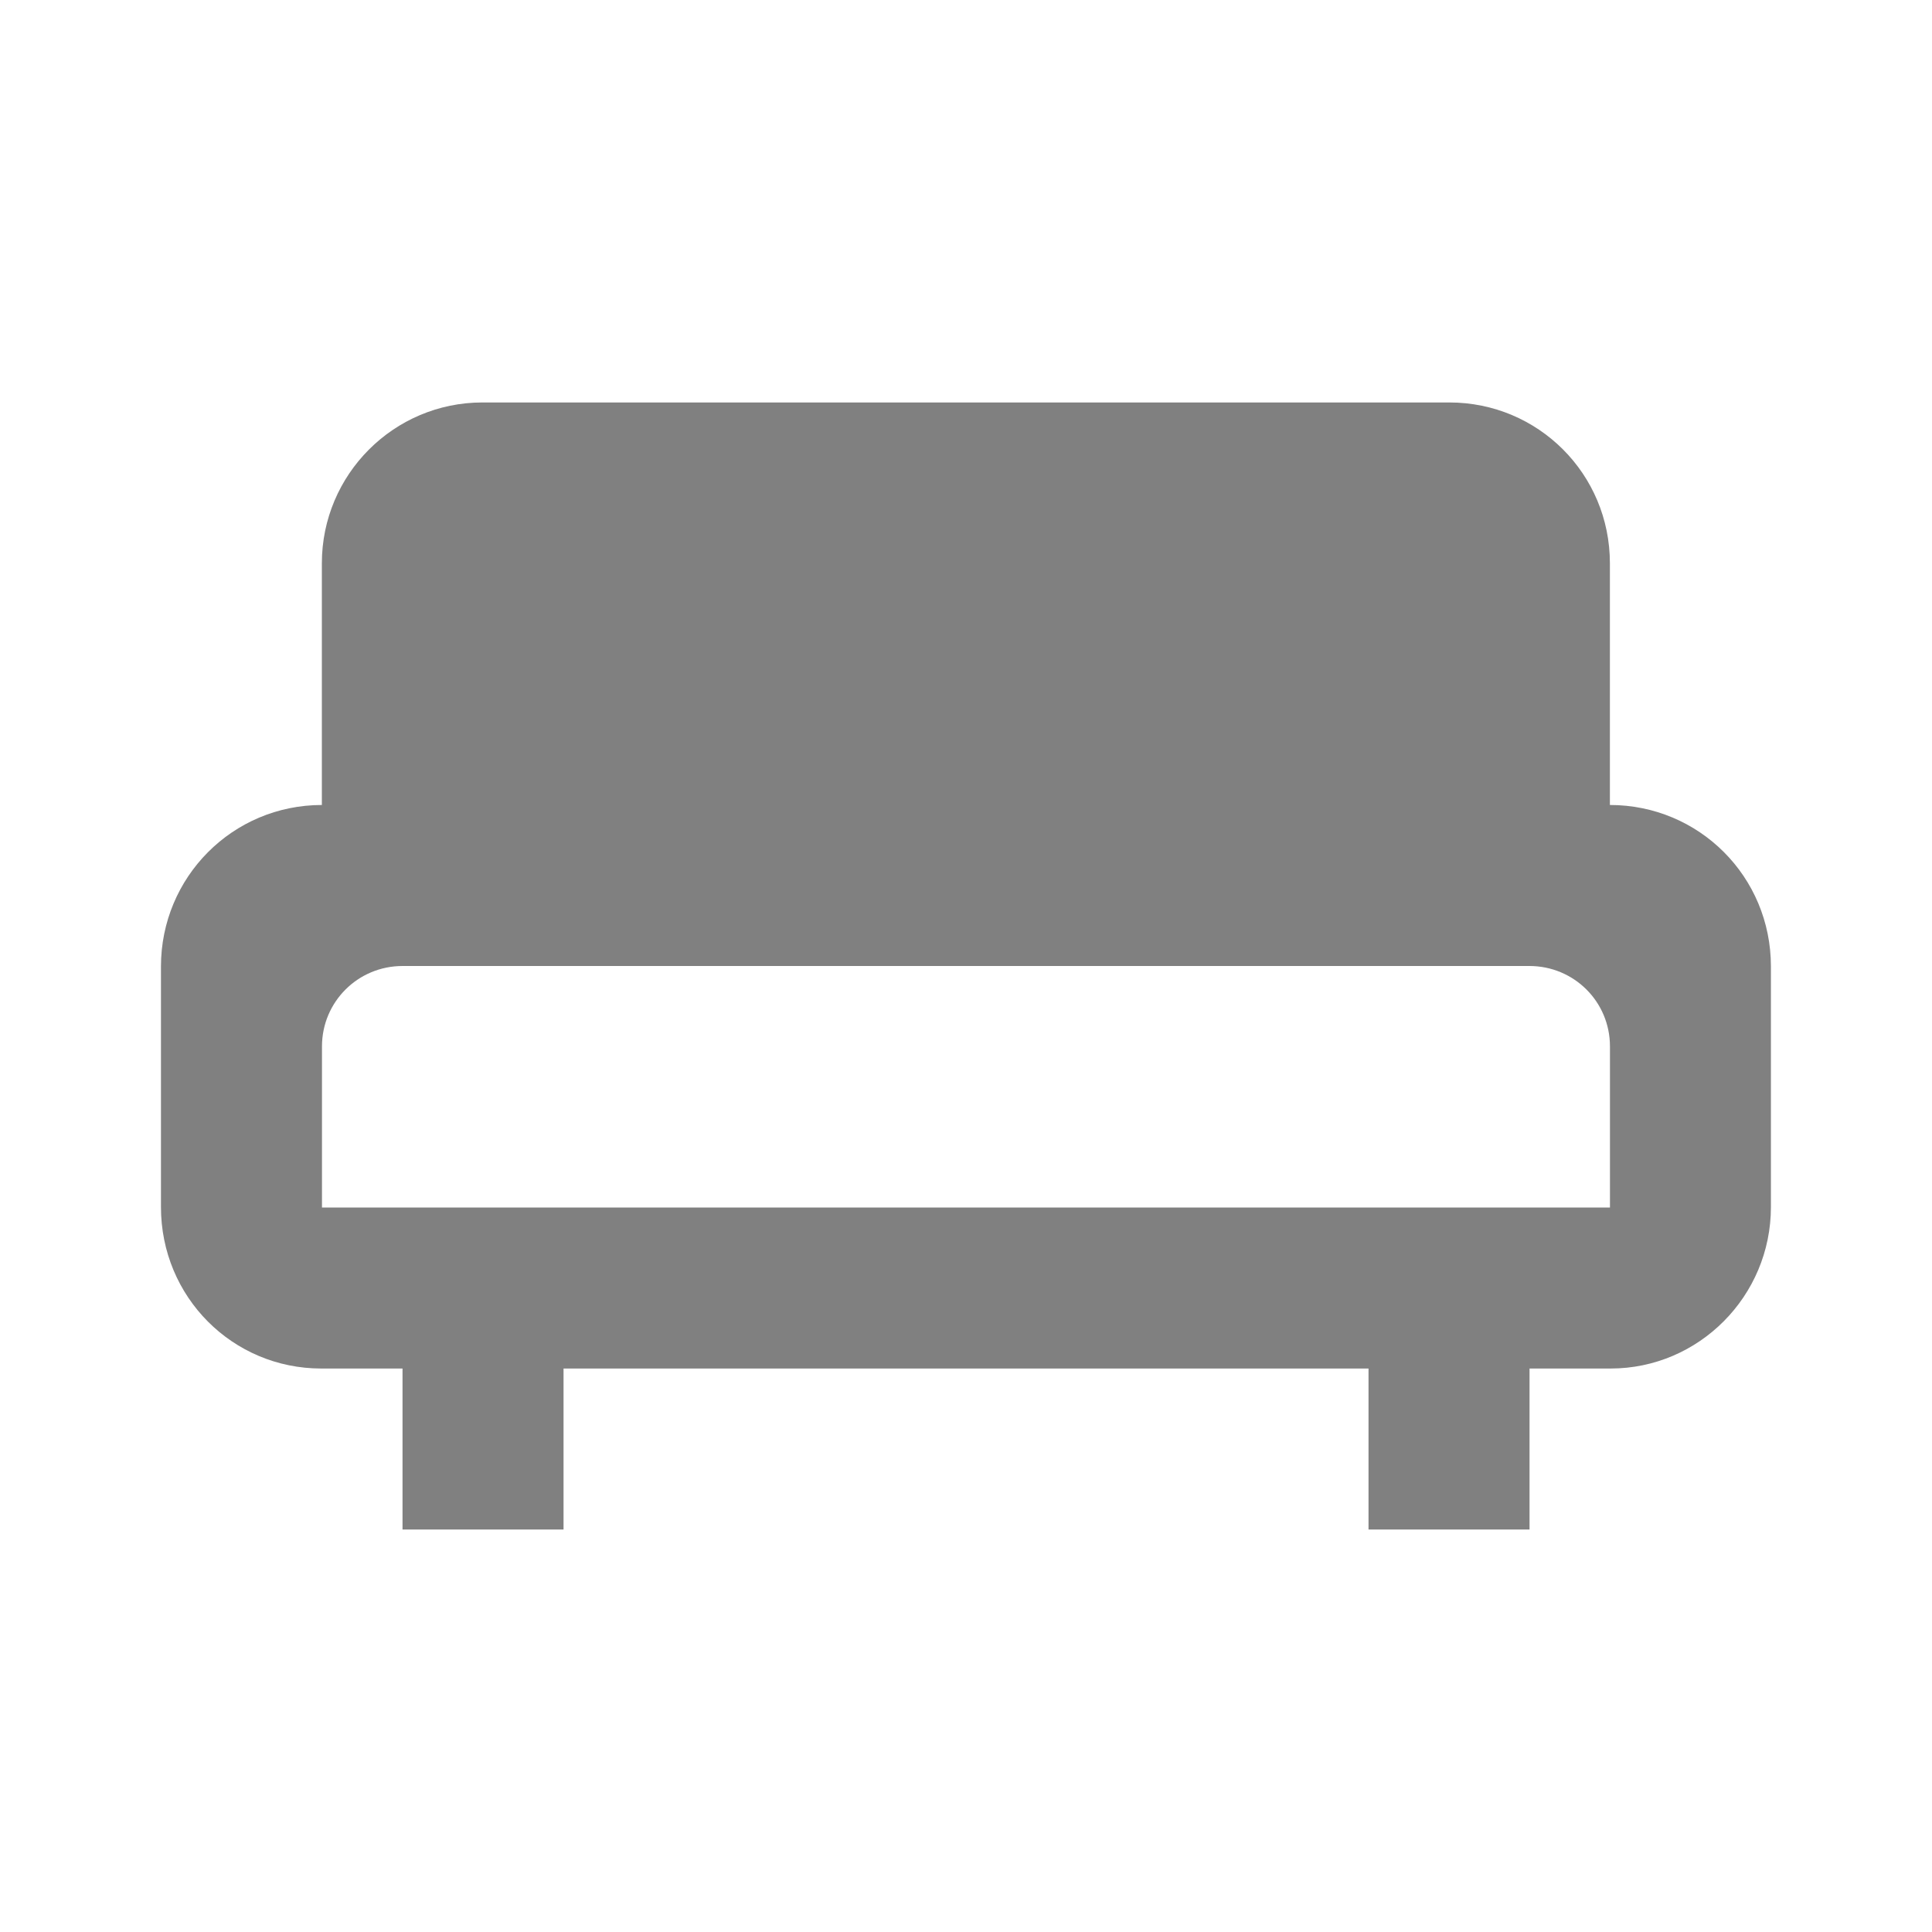 <?xml version="1.0" encoding="utf-8"?>
<!-- Generated by IcoMoon.io -->
<!DOCTYPE svg PUBLIC "-//W3C//DTD SVG 1.1//EN" "http://www.w3.org/Graphics/SVG/1.1/DTD/svg11.dtd">
<svg version="1.1" xmlns="http://www.w3.org/2000/svg" xmlns:xlink="http://www.w3.org/1999/xlink" width="32" height="32" viewBox="0 0 32 32">
<path fill="#808080" d="M5.333 13.333c-1.483 0-2.667 1.197-2.667 2.675v3.984c0 1.492 1.188 2.675 2.654 2.675h21.358c1.457 0 2.654-1.197 2.654-2.675v-3.984c0-1.492-1.194-2.675-2.667-2.675v-4.003c0-1.482-1.19-2.664-2.659-2.664h-16.016c-1.466 0-2.659 1.193-2.659 2.664v4.003zM5.333 17.332c0-0.736 0.593-1.332 1.335-1.332h18.664c0.737 0 1.334 0.59 1.334 1.332v2.668h-21.333v-2.668zM6.667 22.667h2.667v2.667h-2.667v-2.667zM22.667 22.667h2.667v2.667h-2.667v-2.667z"></path>
</svg>
